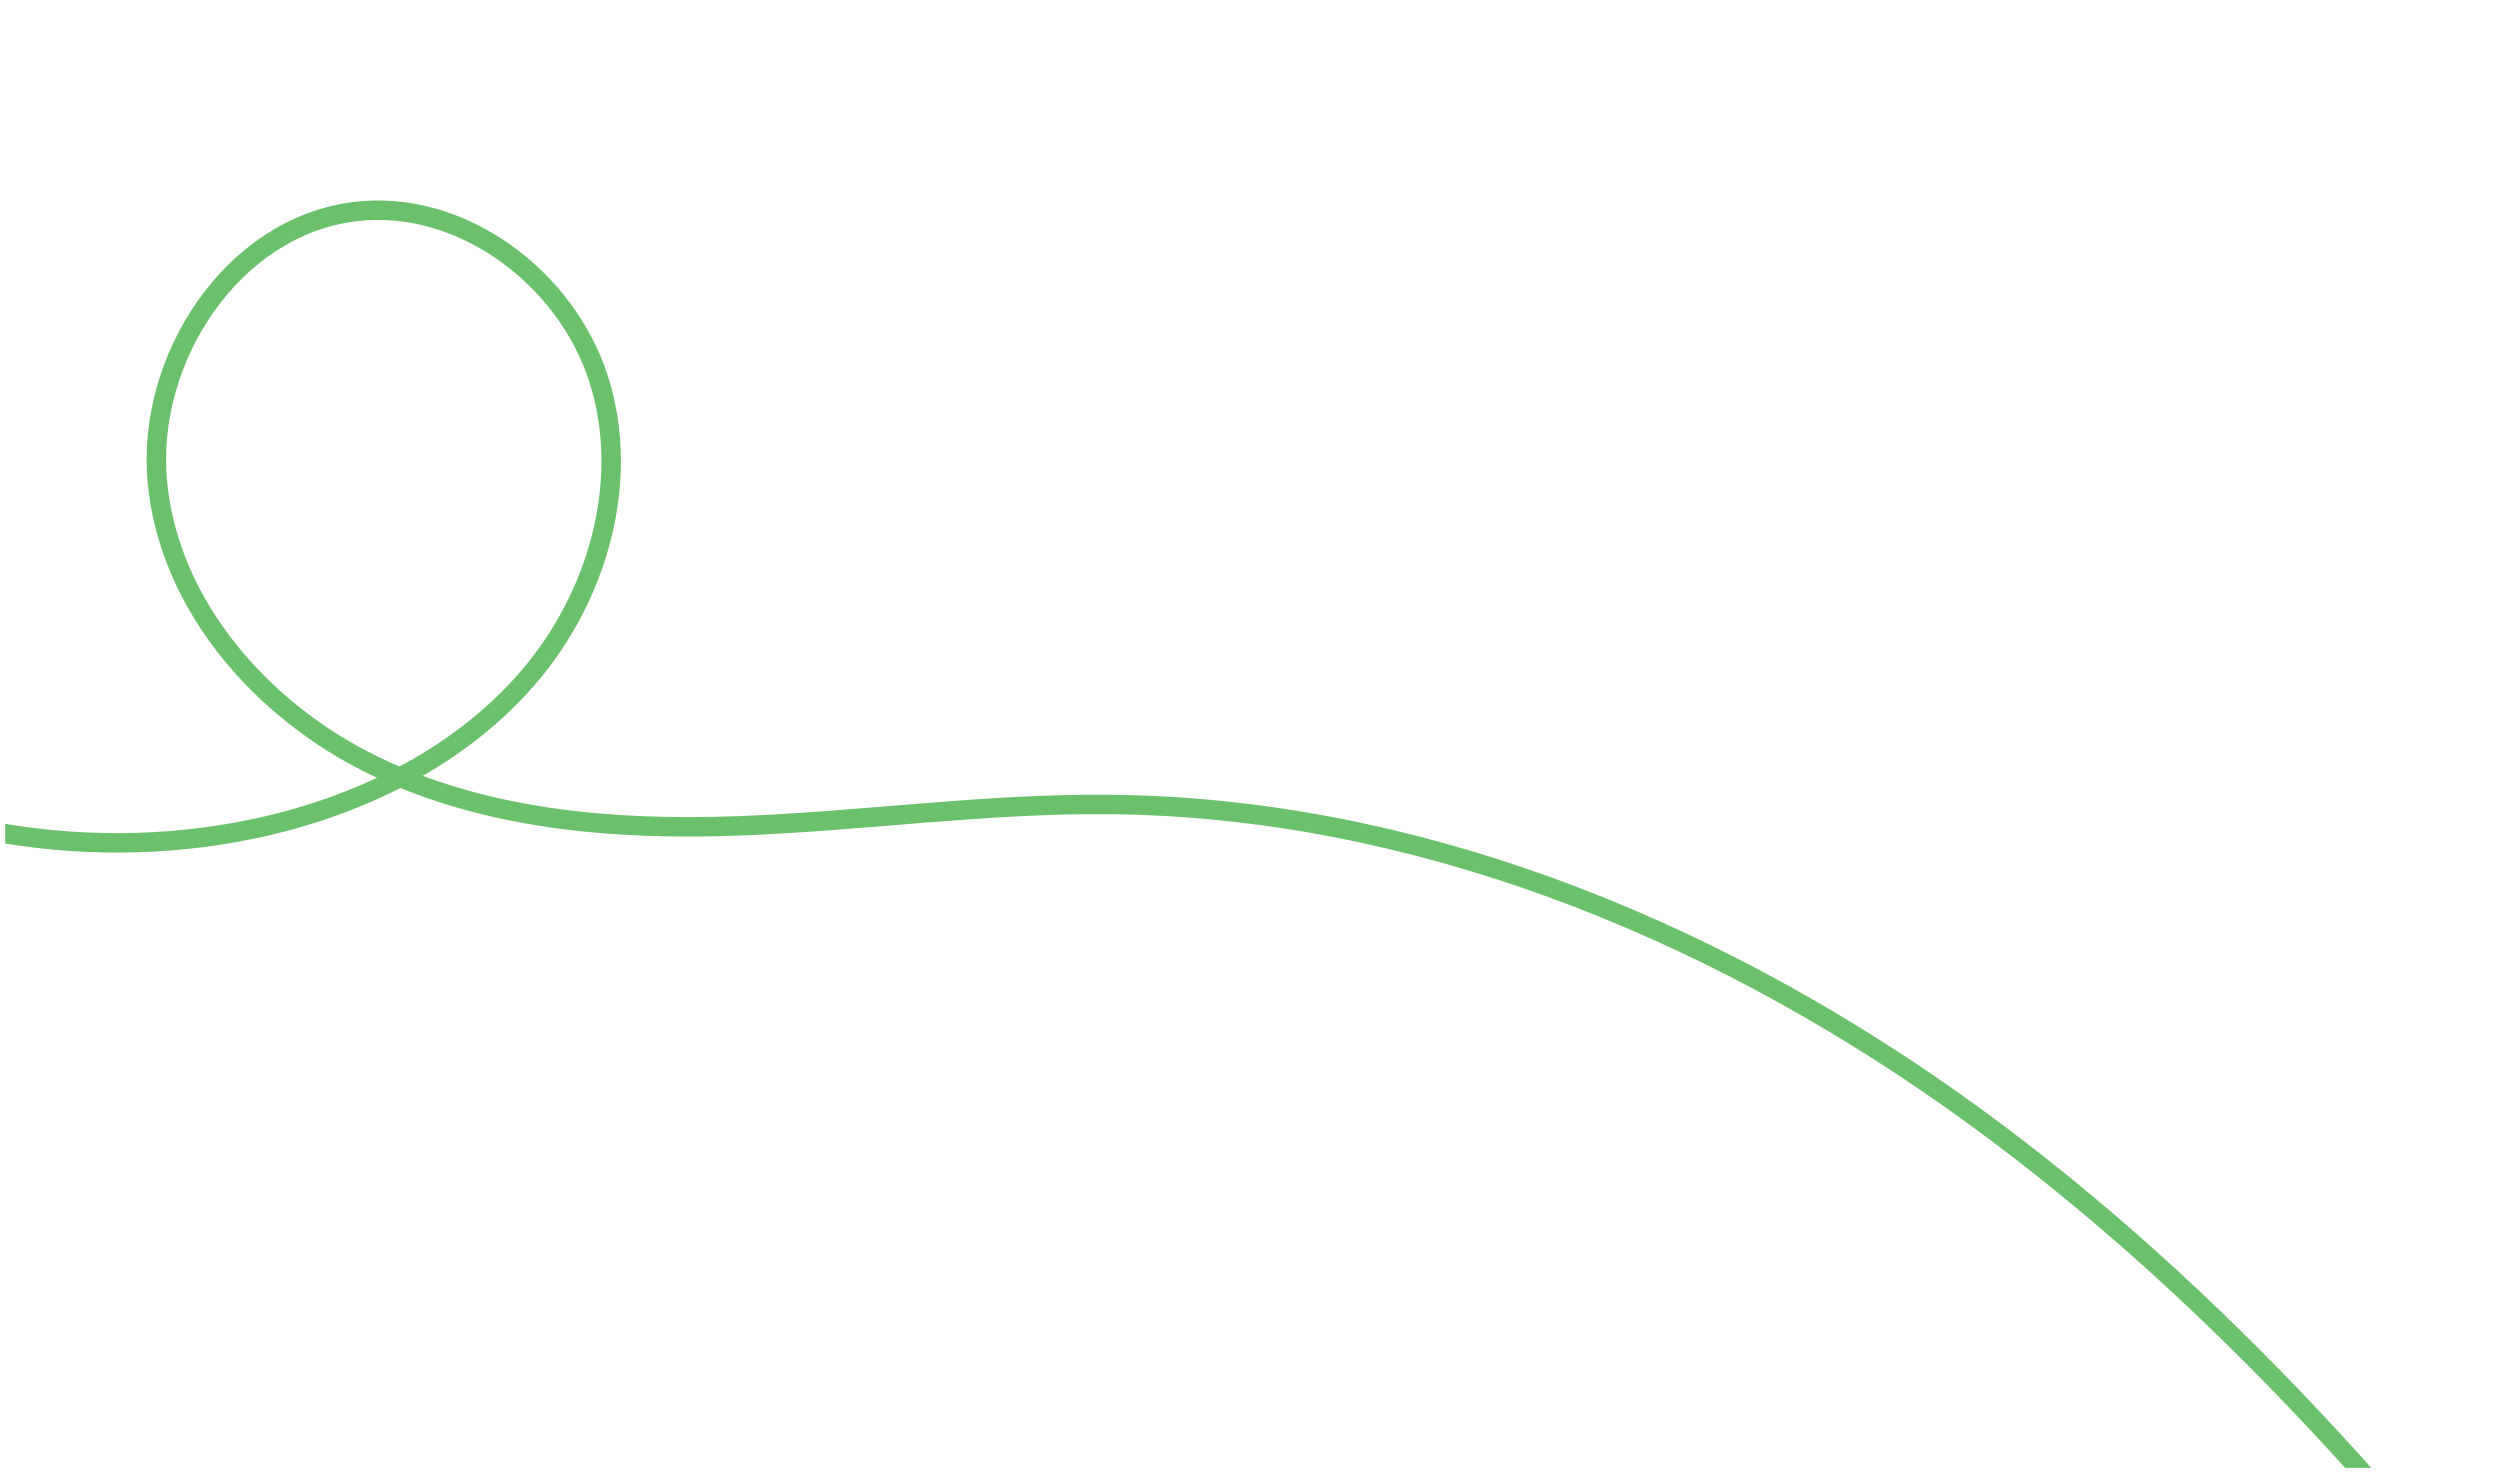 <svg width="1928" height="1136" viewBox="0 0 1928 1136" fill="none" xmlns="http://www.w3.org/2000/svg">
<g clip-path="url(#clip0_773_750)" filter="url(#filter0_d_773_750)">
<path d="M-470.287 -633.555C-693.604 221.947 -314.131 484.451 -199.413 559.982C-84.971 635.526 60.293 663.32 194.558 635.398C275.062 618.648 353.341 581.041 407.115 518.807C460.89 456.572 486.71 367.136 461.796 288.708C436.882 210.281 356.071 149.488 274.357 159.126C179.204 170.316 112.153 273.01 121.416 368.288C130.679 463.566 202.375 544.722 288.508 586.46C374.641 628.198 473.321 636.415 568.888 632.932C664.455 629.448 759.734 615.492 855.538 616.412C1088.83 618.494 1315.05 709.833 1505.52 844.495C1695.99 979.158 1853.12 1155.64 1993.92 1341.55" stroke="#6BC06C" stroke-width="15" stroke-miterlimit="10"/>
</g>
<defs>
<filter id="filter0_d_773_750" x="0" y="0" width="1928" height="1136" filterUnits="userSpaceOnUse" color-interpolation-filters="sRGB">
<feFlood flood-opacity="0" result="BackgroundImageFix"/>
<feColorMatrix in="SourceAlpha" type="matrix" values="0 0 0 0 0 0 0 0 0 0 0 0 0 0 0 0 0 0 127 0" result="hardAlpha"/>
<feOffset dy="4"/>
<feGaussianBlur stdDeviation="2"/>
<feComposite in2="hardAlpha" operator="out"/>
<feColorMatrix type="matrix" values="0 0 0 0 0 0 0 0 0 0 0 0 0 0 0 0 0 0 0.25 0"/>
<feBlend mode="normal" in2="BackgroundImageFix" result="effect1_dropShadow_773_750"/>
<feBlend mode="normal" in="SourceGraphic" in2="effect1_dropShadow_773_750" result="shape"/>
</filter>
<clipPath id="clip0_773_750">
<rect width="1920" height="1128" fill="white" transform="translate(4)"/>
</clipPath>
</defs>
</svg>
